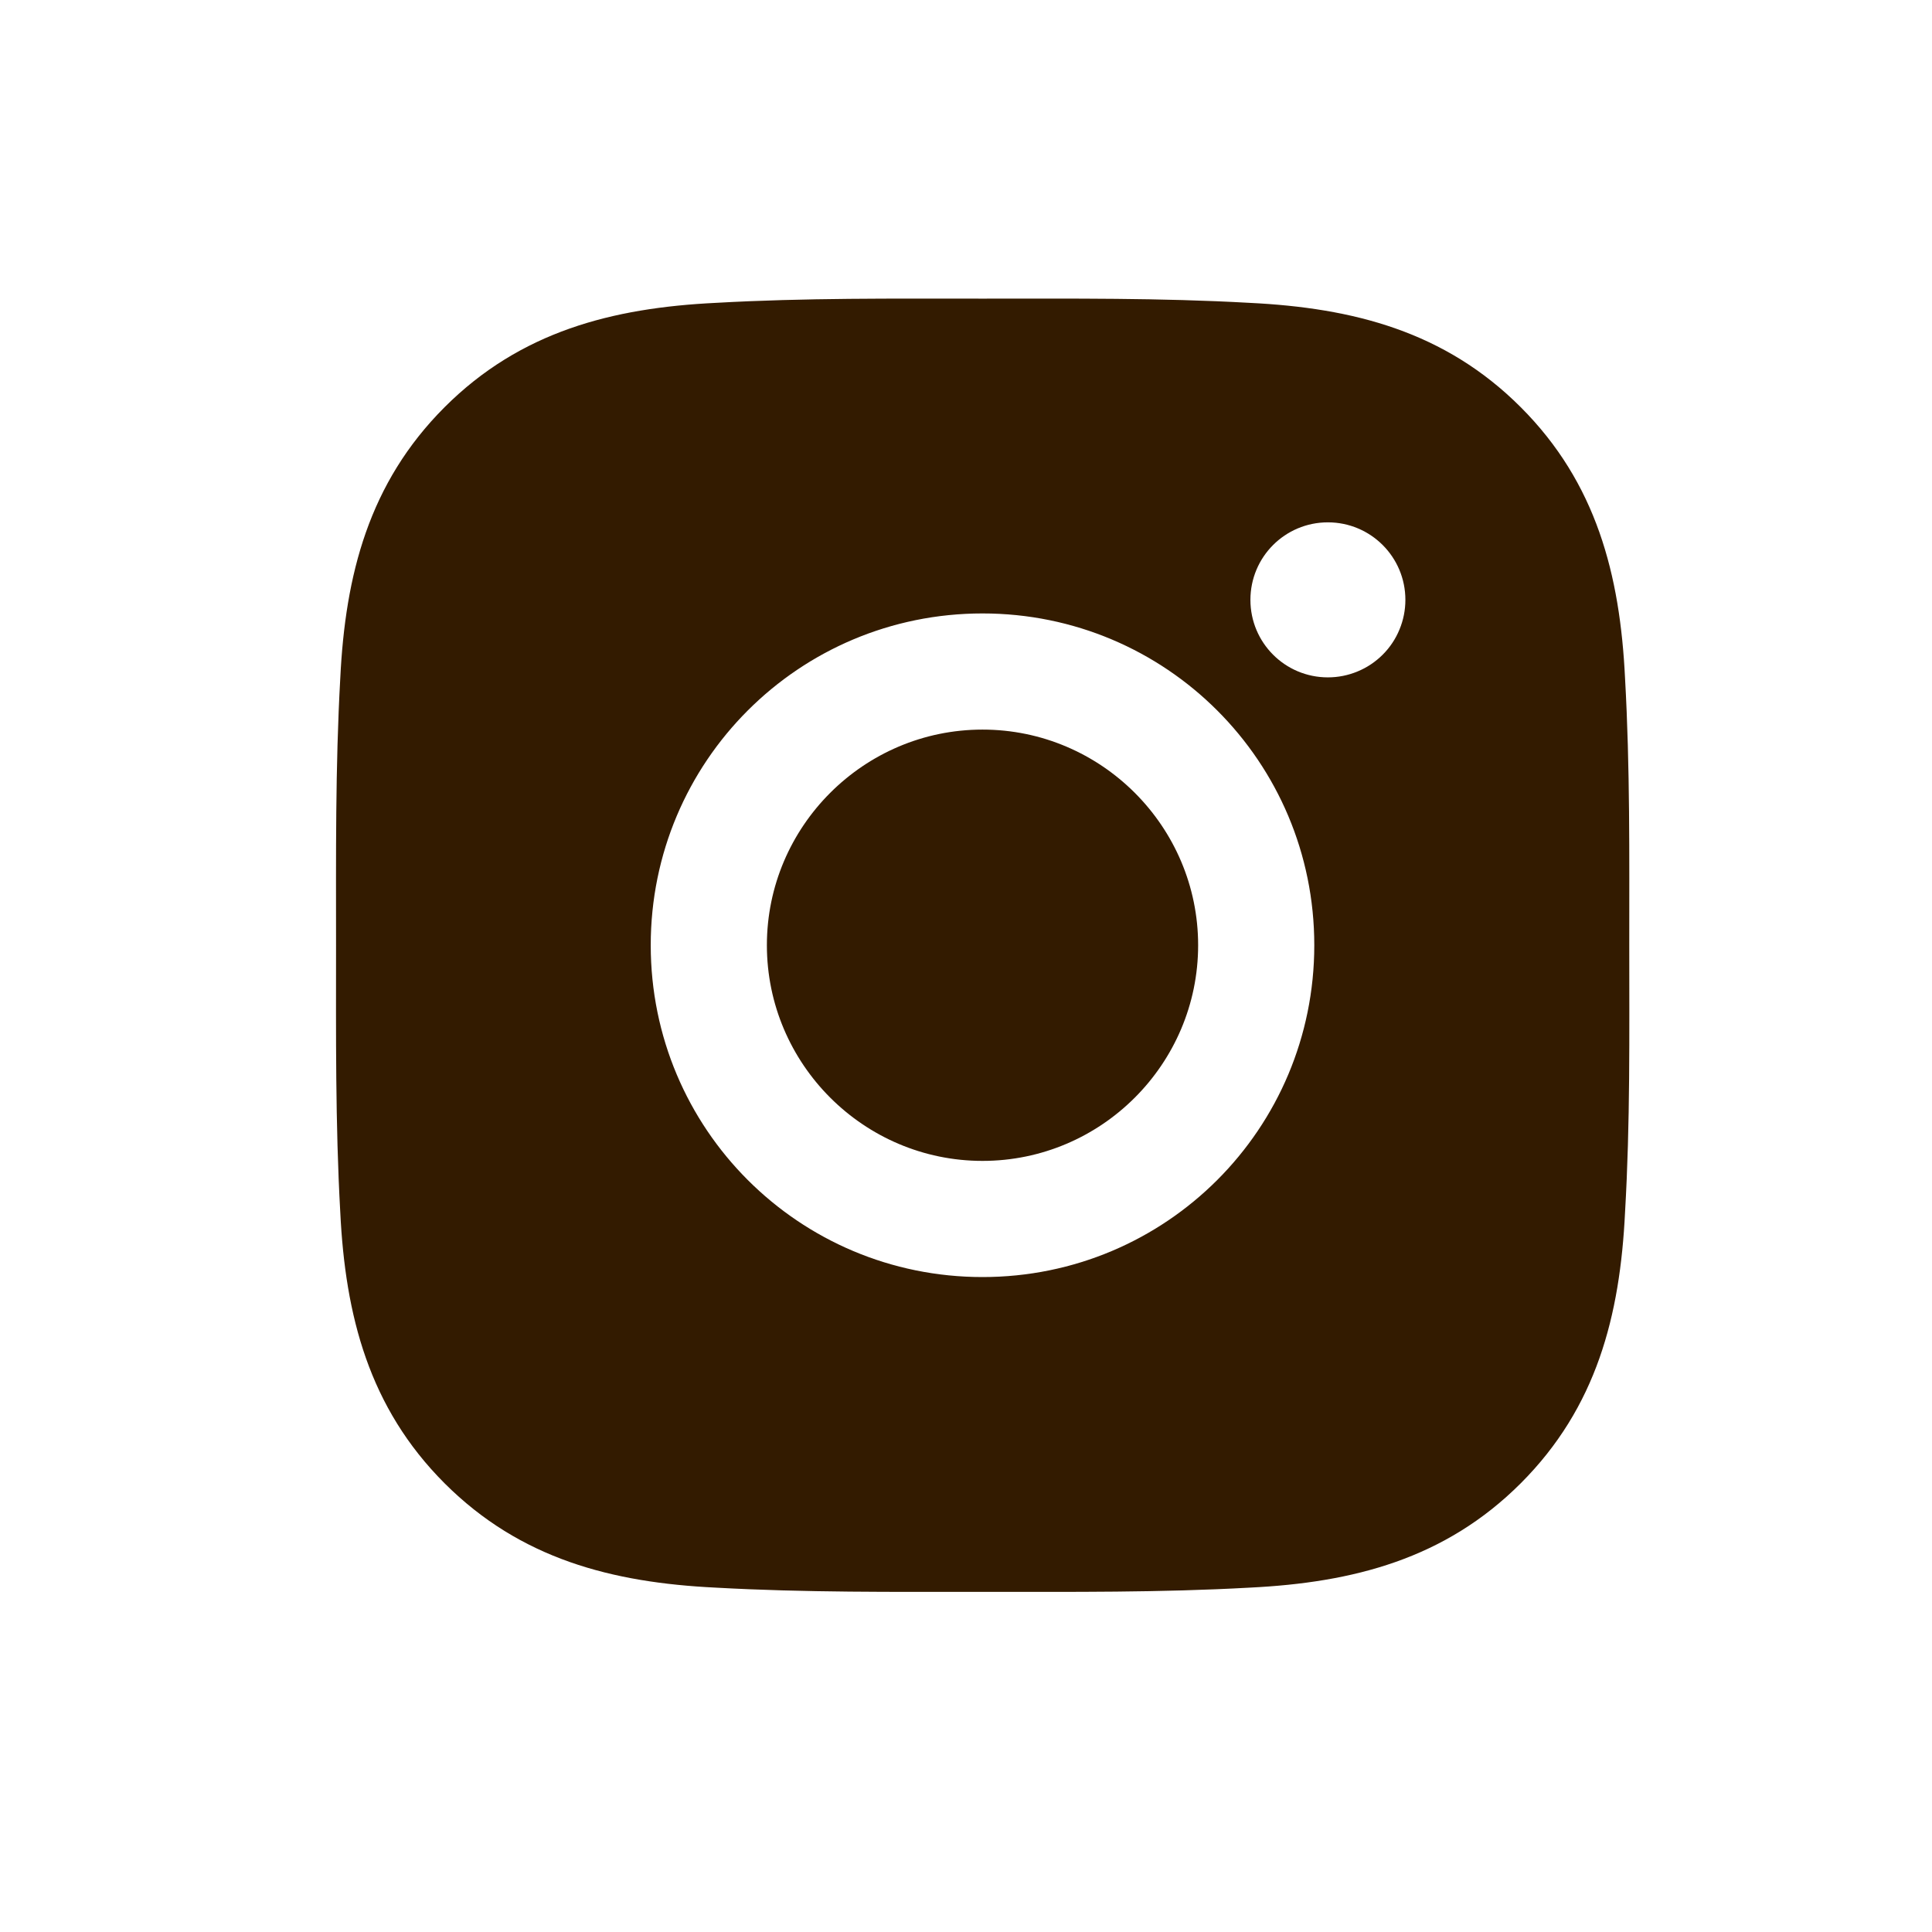 <svg width="33" height="33" viewBox="0 0 33 33" fill="none" xmlns="http://www.w3.org/2000/svg">
<path d="M16.782 12.462C14.754 12.462 13.099 14.117 13.099 16.145C13.099 18.174 14.754 19.829 16.782 19.829C18.81 19.829 20.465 18.174 20.465 16.145C20.465 14.117 18.81 12.462 16.782 12.462ZM27.829 16.145C27.829 14.62 27.843 13.109 27.757 11.586C27.672 9.818 27.268 8.248 25.975 6.955C24.679 5.659 23.112 5.259 21.344 5.173C19.819 5.087 18.307 5.101 16.785 5.101C15.259 5.101 13.748 5.087 12.226 5.173C10.457 5.259 8.888 5.662 7.594 6.955C6.299 8.251 5.898 9.818 5.812 11.586C5.727 13.111 5.74 14.623 5.74 16.145C5.74 17.668 5.727 19.182 5.812 20.705C5.898 22.473 6.301 24.042 7.594 25.336C8.89 26.631 10.457 27.032 12.226 27.118C13.751 27.203 15.262 27.19 16.785 27.19C18.31 27.19 19.821 27.203 21.344 27.118C23.112 27.032 24.682 26.629 25.975 25.336C27.271 24.04 27.672 22.473 27.757 20.705C27.846 19.182 27.829 17.671 27.829 16.145ZM16.782 21.813C13.646 21.813 11.115 19.282 11.115 16.145C11.115 13.009 13.646 10.478 16.782 10.478C19.918 10.478 22.449 13.009 22.449 16.145C22.449 19.282 19.918 21.813 16.782 21.813ZM22.681 11.57C21.949 11.57 21.358 10.978 21.358 10.246C21.358 9.514 21.949 8.922 22.681 8.922C23.413 8.922 24.005 9.514 24.005 10.246C24.005 10.42 23.971 10.592 23.904 10.753C23.838 10.914 23.741 11.059 23.618 11.182C23.495 11.305 23.349 11.403 23.188 11.469C23.027 11.536 22.855 11.57 22.681 11.57Z" fill="#331B00"/>
</svg>
